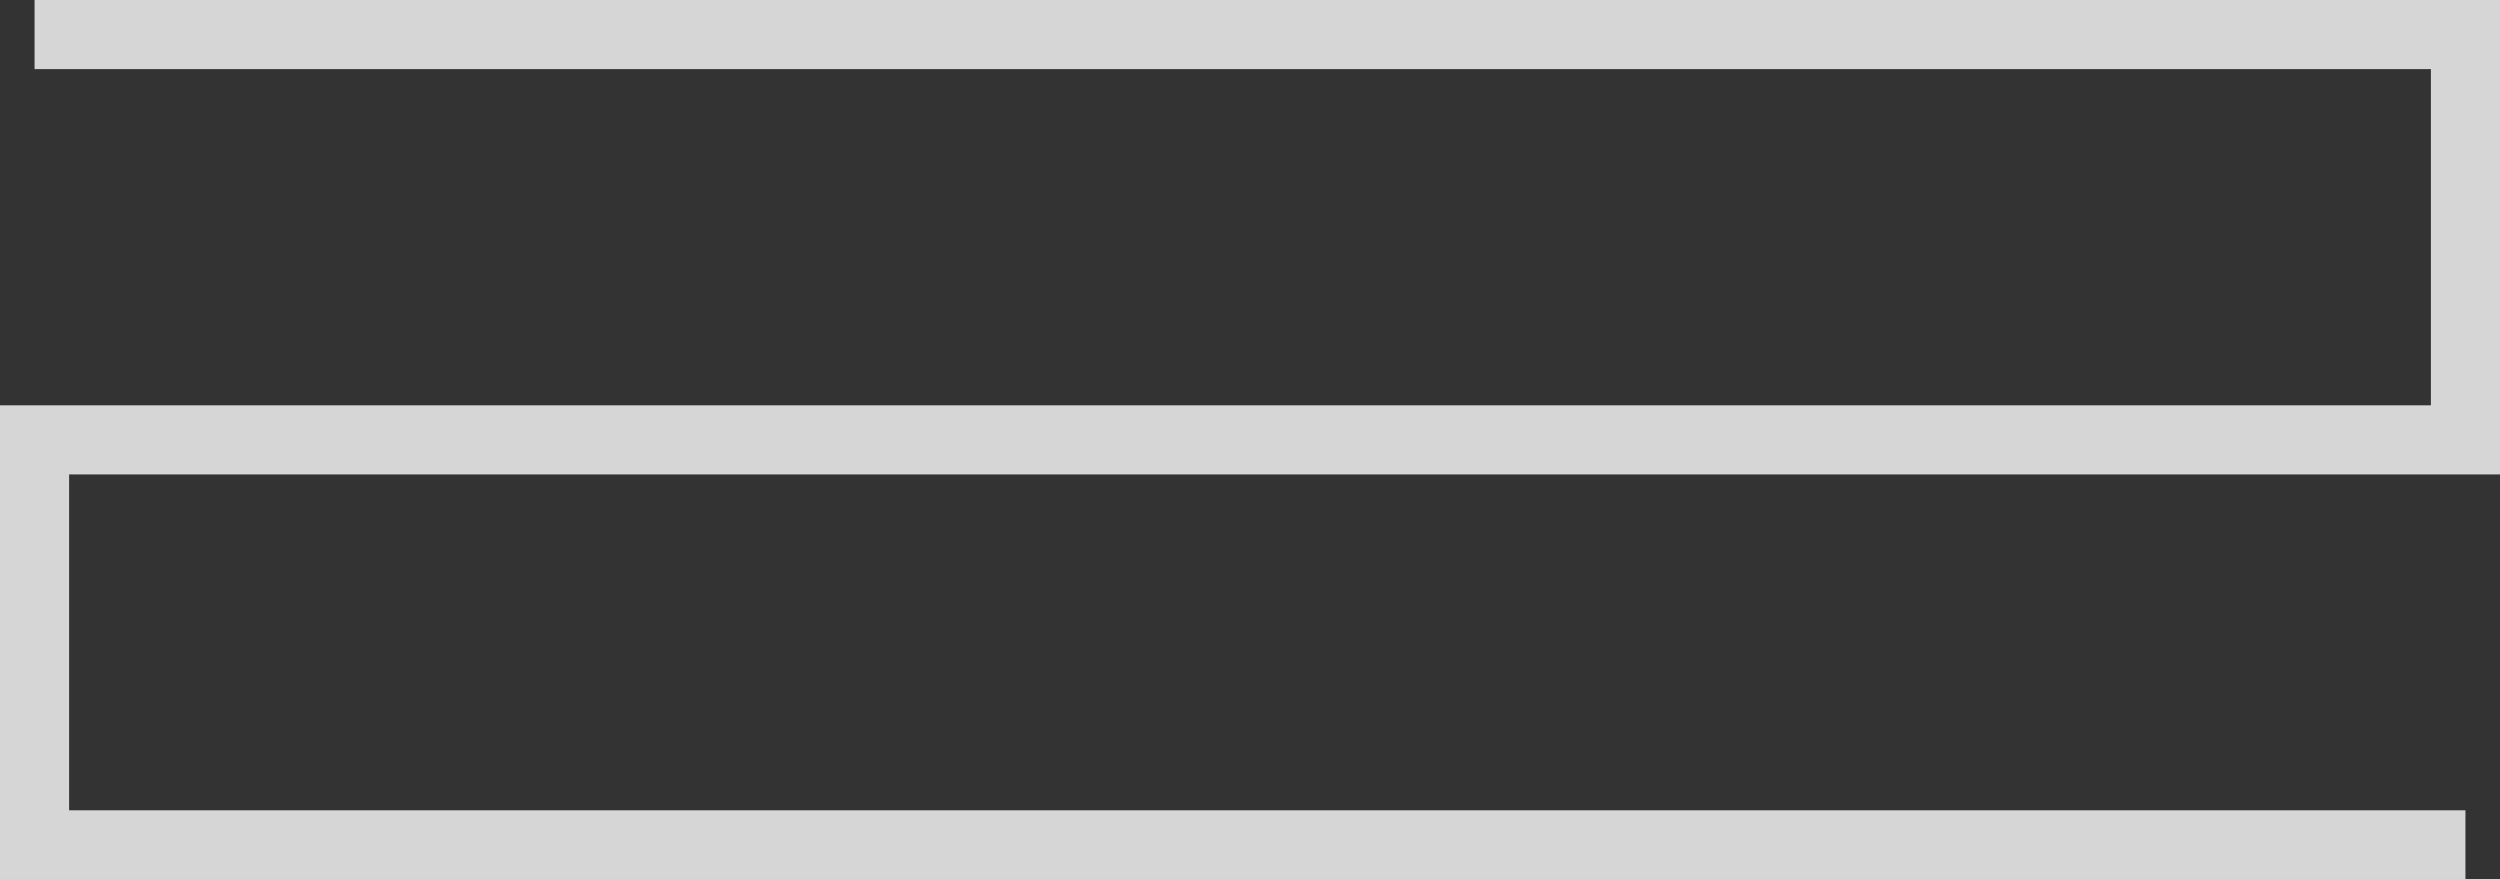 <svg xmlns="http://www.w3.org/2000/svg" viewBox="0 0 72.35 25.45"><rect x="0" y="0" width="72.35" height="25.45" fill="#333333" stroke="none"/><defs><style>.cls-1{fill:none;stroke:#fff;stroke-miterlimit:10;stroke-width:2px;opacity:0.8;}</style></defs><title>Asset 3</title><g id="Layer_2" data-name="Layer 2"><g id="Layer_1-2" data-name="Layer 1"><polyline class="cls-1" points="71.35 24.45 1 24.45 1 12.73 71.35 12.73 71.35 1 1 1"/></g></g></svg>